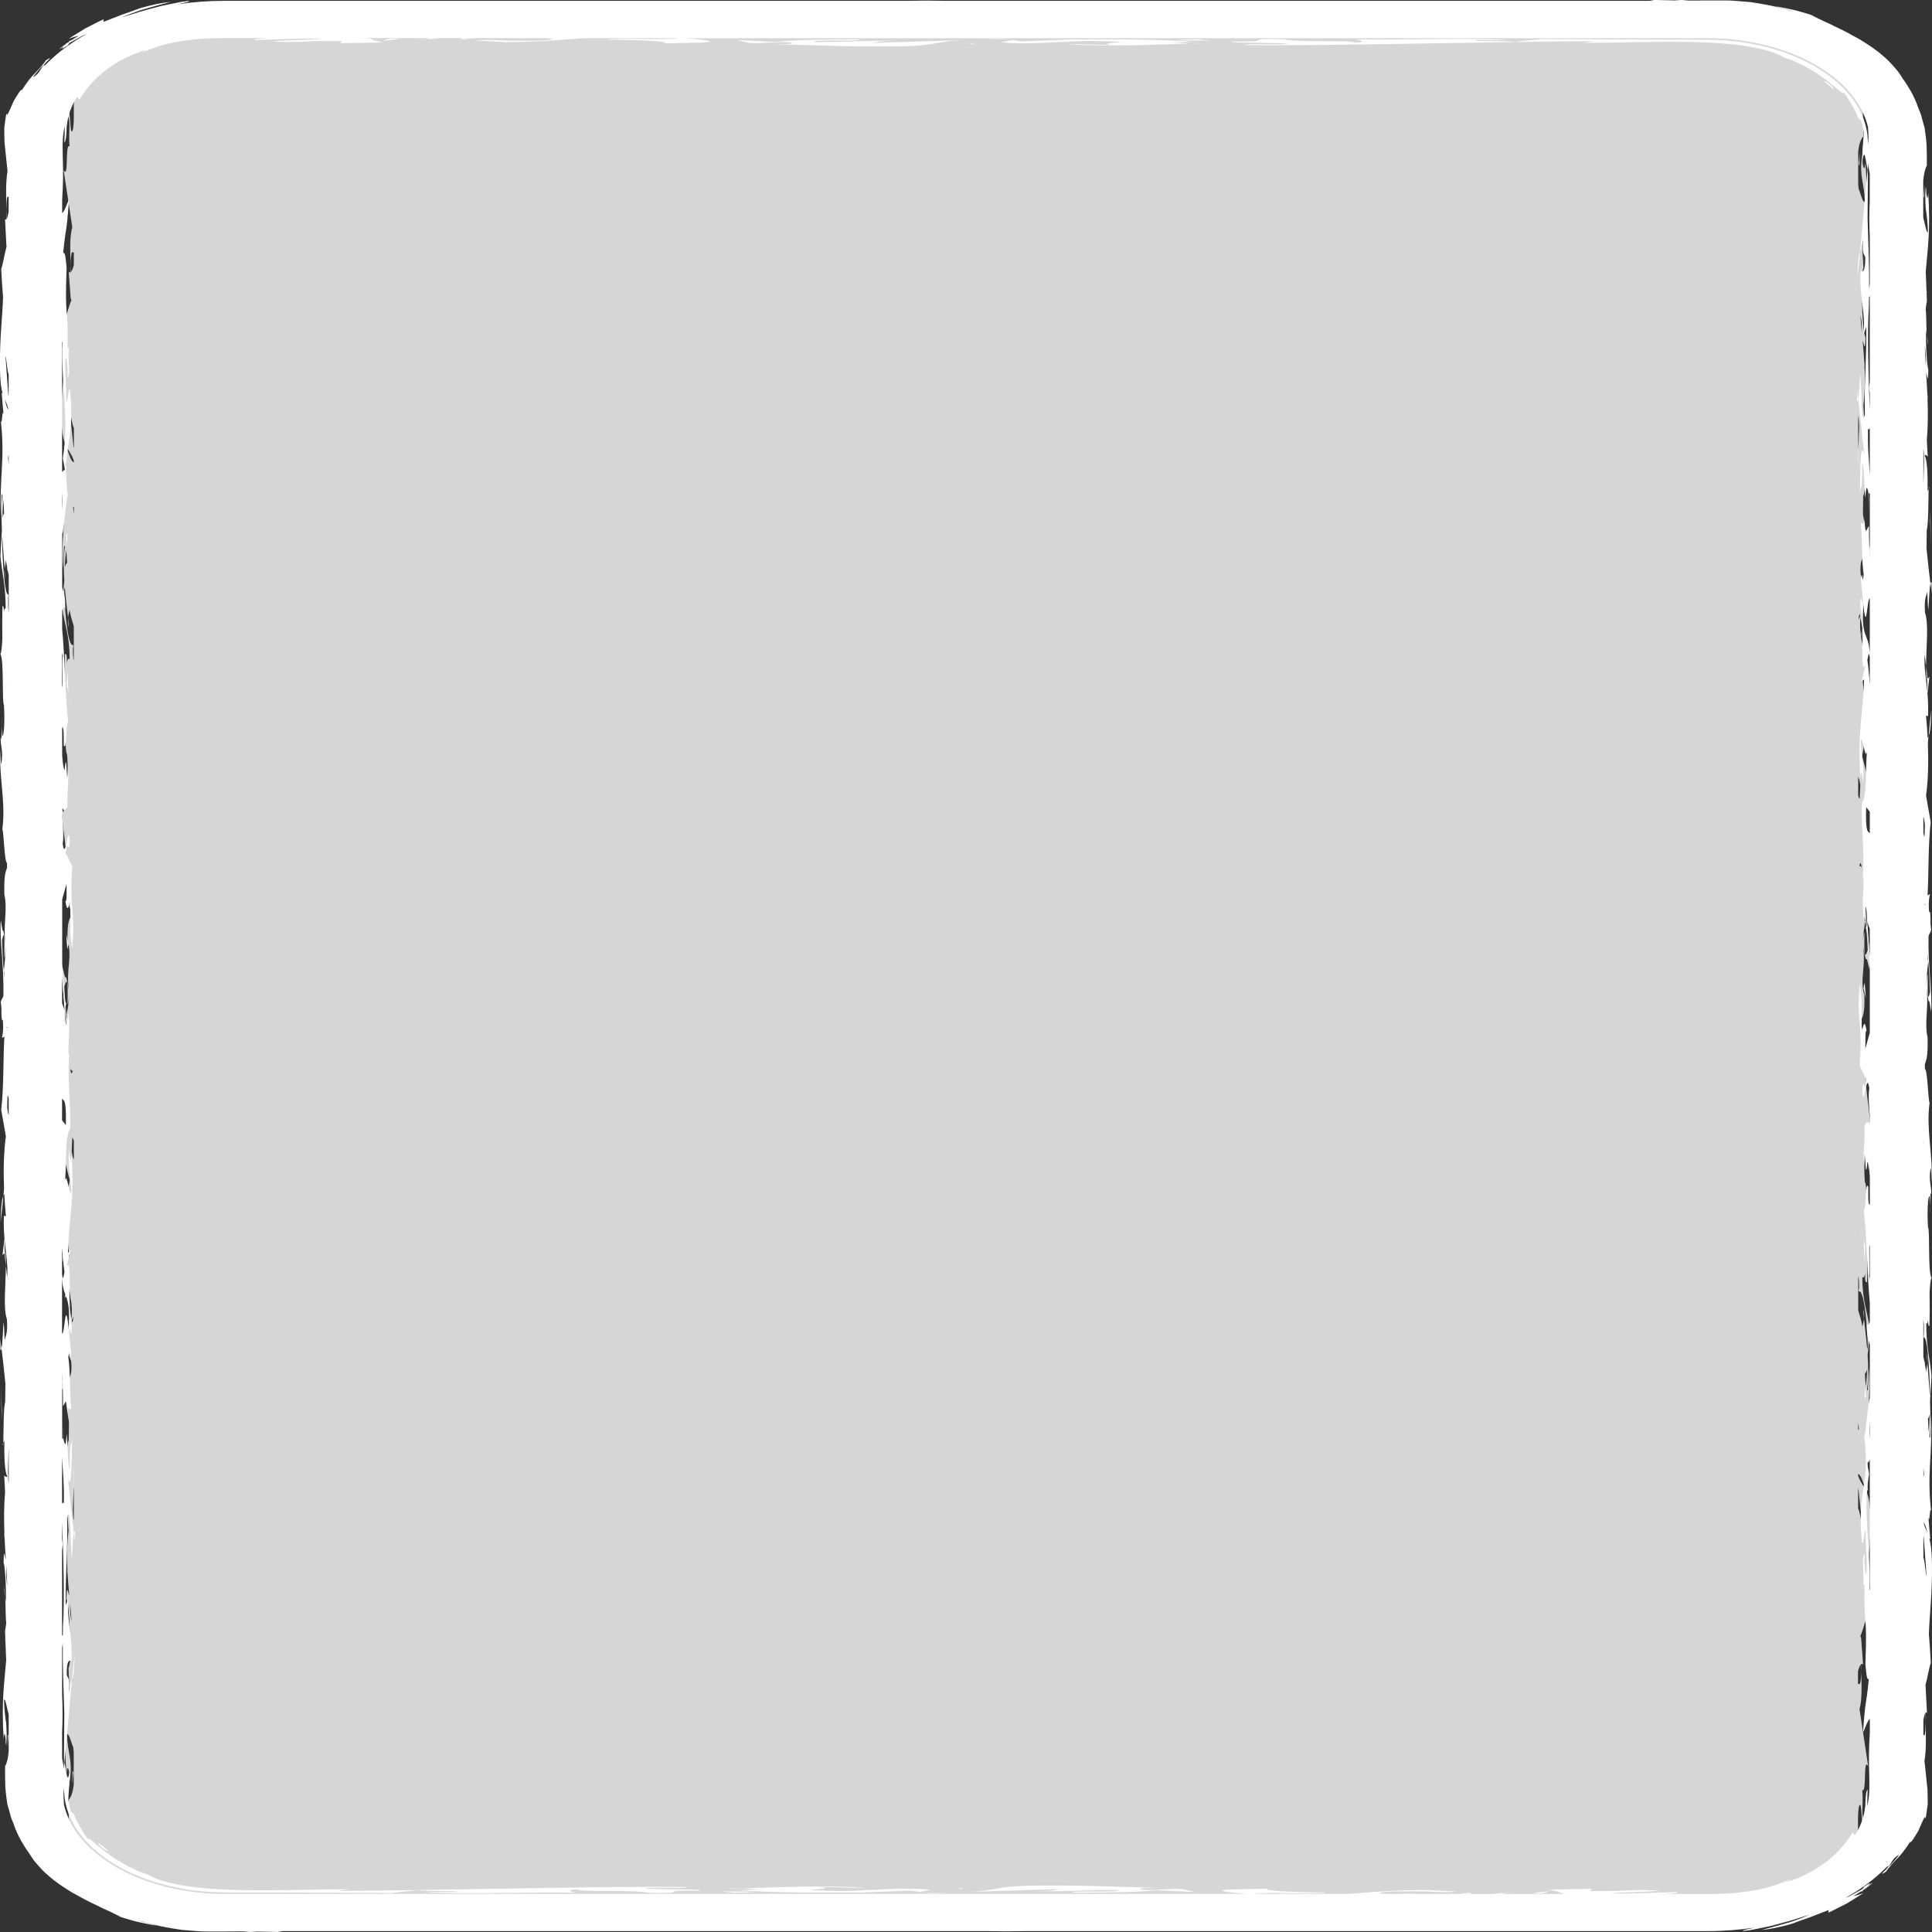 <?xml version="1.0" encoding="UTF-8"?><svg id="_イヤー_2" xmlns="http://www.w3.org/2000/svg" viewBox="0 0 500 500"><rect x="0" y="0" width="500" height="500" fill="#333333" stroke="none"/><defs><style>.cls-1{fill:#fff;}.cls-2{opacity:.8;}</style></defs><g id="_イヤー_1-2"><g><g class="cls-2"><path class="cls-1" d="M482.34,338.81c-.1,.52-.06,1.38,.04,2.53,.06-.57,.08-1.32-.04-2.53Z"/><path class="cls-1" d="M483.97,141.74c-.17-.12-.31,.06-.42,.38,.21,1.09,.39,1.99,.53,2.51-.08-.83-.17-1.63-.11-2.89Z"/><path class="cls-1" d="M482.87,117.96c.06-.04,.1-.15,.16-.18-.09-.87-.13-.61-.16,.18Z"/><path class="cls-1" d="M482.85,181.03c.44-.74,.78-1.35,1.03-6.65-.34,1.69-.69,4.02-1.03,6.65Z"/><polygon class="cls-1" points="483.51 125.99 483.24 123.57 483.8 132.59 483.51 125.99"/><path class="cls-1" d="M482.18,78.51c.09,1.05,.24,2.02,.52,2.58l-.52-2.58Z"/><path class="cls-1" d="M16.52,200.59l.03-2.07c-.09,.64-.08,1.38-.03,2.07Z"/><path class="cls-1" d="M17.88,335.09l-.22,.14c.09,1.19,.24,2.33,.4,3.36,.02-1.26-.02-2.48-.18-3.51Z"/><polygon class="cls-1" points="18.69 461.6 19 458.7 18.77 458.27 18.69 461.6"/><path class="cls-1" d="M482.94,410.36c.21-4.38,1.31-10.65,1.13-17.77-.15-7.69-2.09-7.38-3.19-10.67v-.48c1.28,.61,1.45,4.22,2.56,4.28l-.67-5.46c.52,1.7,.46-3.31,.99-1.64-1.64-10.11,.64-14.14-.1-24.62l-.24,5.84c-.09,0-.16-.06-.23-.15,.38-2.95,.34-6.06,.15-8.97,.23-1.61,.29-3.51,.57-6.72-.6-4.63-1.95-7.21-1.94-13.47,.35,.32,.57-.12,.73-.98-.05,1.42-.05,2.46,.49,2.28,.1-2.59,.1-5.61,.03-8.94,.14-1.91,.33-3.54,.74-3.94-1.43-1.33-.51-12.14-1.33-13.01-.29-3.36-.14-7.96,.63-7.91,.04,.5,.18,1.47,.25,2.53l.05-3.35c.17,.32,.29,.21,.31,.59,.04-2.98-1.01-3.01-.3-6.85,.38,.04,.37,2.11,.52,3.79,.24-7.93-2.17-13.92-.87-20.51-.59-1.13-.71-8.23-1.73-8.73,0-.38-.02-.76-.03-1.14,.56-1.1,1.2-1.85,1.04-6.87-1.28-3.83,.47-7.48-.36-12.54,1.35,6.77,.38,.02,1.66,5.95,.53-4.56-1.19-11.34-.96-19.28,.31-.79,.69-.78,.99-1.6-.07-.46-.16-.94-.25-1.42,0-2.09-.17-3.1-.44-2.52-.27-1.81-.36-3.62,.25-5.26l-.91,.36c.47-5.42,.18-12.93,1.18-18.72l-1.73-6.77c.8-3.96,.93-8.51,.7-12.98,.08-.58,.15-1.15,.23-1.71-.09,.15-.19,.32-.29,.53-.13-1.93-.32-3.83-.55-5.65,.25-.03,.49,.05,.68,.11,.12-2.43-.04-4.42-.27-6.21l.78-4.5-.85,.62c.1,1.23,.12,2.47,.03,3.63-.49-3.52-1.29-6.23-.91-9.77,.14,.74,.31,1.7,.48,2.78,.06-4.9,1.05-10.89-.39-13.63-.32-3.64,.34-3.95,.82-5.26,.1,2,.21,3.98,.4,5.15,.28-1.77,.35-5.5,.79-6.7-.43-2.33-.95-5.69-1.44-9.01-.01-1.54,.01-3.12,.06-4.71,.66-1.24,.63-8.18,.7-10.44-.14,.12-.27,.33-.38,.64,.09-4.18-.02-7.65-.8-9.39,.26-.02,.58,.27,.87,.37-.18-1.74-.28-3.26-.35-4.63,.43-3.49,.45-6.9,.29-10.22,.02-.07,.03-.14,.05-.21l-.09-.63c-.11-1.91-.27-3.79-.44-5.64,.26,.29,.63,3.53,.76-.91-.46-.68-.97-5.51-.87-10.15l.27,1.33c-.22-2.48-.1-5.68-.46-6.8,.13-.83,.29-1.66,.51-2.47-.03-.48-.06-.98-.09-1.48l.1-.32-.11,.09c-.1-1.71-.2-3.53-.31-5.35,.7-5.93,1.77-10.32,.91-19.98-.19,2.13-.49,1.36-.71,.16,0-.76-.04-1.55-.11-2.35-.04,.26-.07,.57-.1,.9v-.08c-.63,5.24,.67,6.47,.79,11.43-.52,.43-1.1-2.23-1.61-3.35-.04-.41-.08-.84-.12-1.3v-8.44c.19-1.6,.55-2.93,1.33-3.91,.03-2,0-3.68-.08-5.22-.02-.39-.05-.76-.07-1.13-.05-.4-.1-.79-.16-1.17-.06-.38-.09-.76-.18-1.14-.11-.37-.22-.74-.32-1.11-.12-.37-.2-.74-.34-1.1-.16-.36-.32-.73-.48-1.1-.16-.42-.37-.84-.61-1.26-1.16-3.14-3.37-5.99-6.4-8.38-2.27-2.21-5.03-3.75-7.73-4.77-2.83-1.05-5.56-1.69-8.17-1.98-1.84-.25-3.6-.35-5.35-.42-.32-.01-.64-.02-.95-.03-2.88-.09-5.76-.13-8.96-.63l1.24-.05c-2.11-.13-5.64,.07-8.96,.22-12.98-.72-13.78,.27-23.87,.21-.27-.04-.56-.07-.89-.1-.37,.03-.66,.06-.93,.08-1.83-.03-3.92-.1-6.4-.2l-1.51,.45H230.35c-3.04-.19-6.66-.28-11.66-.12-1.07,.04-1.92,.08-2.6,.12H51.43c-4.12,0-8.06,.55-11.65,1.54,.66-.24,1.24-.46,1.7-.65,.95-.43,1.41-.62,.89-.73-1.06,.23-2.21,.59-3.42,.98-1.16,.47-2.43,.91-3.62,1.53-.87,.38-1.7,.85-2.53,1.31-.17,.07-.34,.13-.5,.21-.96,.42-1.88,.86-2.74,1.33,.77-.64,1.76-1.33,2.88-1.96,1.9-1.17,4.14-2.12,5.49-2.91-1.29,.33-2.37,.63-3.2,.97-.84,.33-1.57,.56-2.1,.86-1.07,.57-1.79,.95-2.4,1.43-.31,.24-.63,.48-.99,.75-.37,.27-.79,.57-1.25,.96-.96,.76-2.29,1.76-3.97,3.44l-.67-.83c-1.47,1.61-2.63,3.34-3.44,5.14-.48,.55-.94,1.1-1.33,1.69-.46,.88-.64,1.64-.82,2.23-.08,.3-.16,.55-.22,.78-.04,.23-.05,.42-.07,.58-.06,.63,0,.74,.11,.49,.14-.24,.25-.86,.65-1.63,.17-.39,.37-.82,.58-1.28,.11-.2,.23-.41,.36-.62,.61-.57,1.07-.91,1.42-1.13-.39,.69-.71,1.52-.97,2.46-.13,.66-.36,1.35-.38,2.11-.08,.75-.18,1.54-.13,2.38-.02,.83,0,1.7,0,2.61,0,.91-.07,1.86-.19,2.84-1.01,3.72-.5-7.96-1.66-3.84,1.28,1.74,.37,4.19,.74,8.39-1.21-.91-.16,8.75-1.53,6.18l2.24,14.74c-.69,2.37-.57,6.64-.4,9.78,0-3.52,.36-3.49,.8-3.14v3.15c-.21,.86-.45,1.47-.7,1.76-.03-.53-.07-1.12-.11-1.77,0,.54,0,1.16,.02,1.87-.18,.16-.37,.13-.54-.13l.52,6.92c.06,.21,.12,.37,.19,.49-.76,1.64-1.72,5.69-2.11,5.98,.18,2.65,.41,4.96,.67,7.08-.21,4.38-1.31,10.65-1.13,17.77,.15,7.69,2.09,7.38,3.19,10.67v.48c-1.28-.61-1.45-4.22-2.56-4.28l.67,5.46c-.52-1.7-.46,3.31-.99,1.64,1.64,10.11-.64,14.14,.1,24.62l.24-5.84c.09,0,.16,.06,.23,.15-.38,2.95-.34,6.06-.15,8.97-.23,1.61-.29,3.51-.57,6.72,.6,4.63,1.95,7.21,1.94,13.47-.35-.32-.57,.12-.73,.98,.05-1.42,.05-2.46-.49-2.28-.1,2.59-.1,5.61-.03,8.94-.14,1.91-.33,3.54-.74,3.94,1.43,1.33,.51,12.14,1.33,13.01,.29,3.36,.14,7.96-.63,7.91-.04-.5-.18-1.47-.25-2.53l-.05,3.35c-.17-.32-.29-.21-.31-.59-.04,2.98,1.01,3.01,.3,6.85-.38-.04-.37-2.11-.52-3.79-.24,7.93,2.17,13.92,.87,20.51,.59,1.13,.71,8.23,1.73,8.73,0,.38,.02,.76,.03,1.14-.56,1.1-1.2,1.85-1.04,6.87,1.28,3.83-.47,7.48,.35,12.54-1.35-6.77-.38-.02-1.66-5.95-.53,4.56,1.19,11.34,.96,19.28-.31,.79-.69,.78-.99,1.6,.07,.46,.16,.94,.25,1.42,0,2.09,.17,3.1,.44,2.52,.27,1.81,.36,3.62-.25,5.26l.91-.36c-.47,5.42-.18,12.93-1.18,18.72l1.73,6.77c-.8,3.96-.93,8.51-.7,12.98-.08,.58-.15,1.15-.23,1.71,.09-.15,.19-.32,.29-.53,.13,1.93,.32,3.83,.55,5.65-.25,.03-.49-.05-.68-.11-.12,2.43,.04,4.42,.27,6.21l-.78,4.5,.85-.62c-.1-1.23-.12-2.47-.03-3.63,.49,3.52,1.29,6.23,.91,9.77-.14-.74-.31-1.7-.48-2.78-.06,4.9-1.05,10.89,.39,13.63,.32,3.64-.34,3.95-.82,5.26-.1-2-.21-3.98-.4-5.15-.28,1.77-.35,5.5-.79,6.7,.43,2.33,.95,5.69,1.44,9.01,.01,1.54-.01,3.12-.06,4.71-.66,1.24-.63,8.18-.7,10.44,.14-.12,.27-.33,.38-.64-.09,4.18,.02,7.65,.8,9.39-.26,.02-.58-.27-.87-.37,.18,1.74,.28,3.26,.35,4.63-.43,3.49-.45,6.9-.29,10.22-.02,.07-.03,.14-.05,.21l.09,.63c.11,1.91,.27,3.79,.44,5.64-.26-.29-.63-3.53-.76,.91,.46,.68,.97,5.51,.87,10.15l-.27-1.33c.22,2.48,.1,5.68,.46,6.8-.13,.83-.29,1.66-.51,2.47,.03,.48,.06,.98,.09,1.48l-.1,.32,.11-.09c.1,1.71,.2,3.53,.31,5.35-.7,5.93-1.77,10.32-.91,19.98,.19-2.13,.49-1.36,.71-.16,0,.76,.04,1.55,.11,2.35,.04-.26,.07-.57,.1-.9v.08c.63-5.24-.67-6.47-.79-11.43,.52-.43,1.1,2.23,1.61,3.35,.04,.41,.08,.84,.12,1.29v8.44c-.19,1.6-.55,2.93-1.33,3.91-.04,2,0,3.68,.08,5.22,.02,.39,.05,.76,.07,1.13l.16,1.17c.06,.38,.09,.76,.18,1.14,.11,.37,.22,.74,.32,1.11,.12,.37,.2,.74,.34,1.1,.16,.36,.32,.73,.48,1.1,.16,.42,.37,.84,.61,1.26,1.16,3.14,3.37,5.99,6.4,8.38,2.27,2.21,5.03,3.75,7.73,4.77,2.83,1.05,5.56,1.69,8.17,1.98,1.84,.25,3.6,.35,5.35,.42,.32,.01,.64,.02,.95,.03,2.88,.09,5.76,.13,8.96,.63l-1.24,.05c2.11,.13,5.64-.07,8.96-.22,12.98,.72,13.78-.27,23.87-.21,.27,.04,.56,.07,.89,.1,.37-.03,.66-.06,.93-.08,1.83,.03,3.92,.1,6.4,.2l1.51-.45h170.72c3.04,.19,6.66,.28,11.66,.12,1.07-.04,1.92-.08,2.6-.12h164.67c4.12,0,8.06-.55,11.65-1.54-.66,.24-1.24,.46-1.7,.65-.95,.43-1.41,.62-.89,.73,1.06-.23,2.21-.59,3.42-.98,1.16-.47,2.43-.91,3.62-1.53,.87-.38,1.7-.85,2.53-1.31,.17-.07,.34-.14,.5-.21,.96-.42,1.88-.86,2.74-1.33-.77,.64-1.76,1.33-2.88,1.96-1.9,1.17-4.14,2.12-5.49,2.91,1.29-.33,2.37-.63,3.2-.97,.84-.33,1.57-.56,2.1-.86,1.07-.57,1.79-.95,2.4-1.43,.31-.24,.63-.48,.99-.75,.37-.27,.79-.57,1.25-.96,.96-.76,2.29-1.76,3.97-3.44l.67,.83c1.47-1.61,2.63-3.34,3.44-5.14,.48-.55,.94-1.1,1.33-1.69,.46-.88,.64-1.64,.82-2.23,.08-.3,.16-.55,.22-.78,.04-.23,.05-.42,.07-.58,.06-.63,0-.74-.11-.49-.14,.24-.25,.86-.65,1.63-.17,.39-.37,.82-.58,1.28-.11,.2-.23,.41-.36,.62-.61,.57-1.07,.91-1.42,1.13,.39-.69,.71-1.52,.97-2.46,.13-.66,.36-1.35,.38-2.11,.08-.75,.18-1.54,.13-2.38,.02-.83,0-1.7,0-2.61,0-.91,.07-1.86,.19-2.84,1.01-3.72,.5,7.96,1.66,3.84-1.28-1.74-.37-4.19-.74-8.39,1.21,.91,.16-8.75,1.53-6.18l-2.24-14.74c.69-2.37,.57-6.64,.4-9.78,0,3.52-.36,3.49-.8,3.14v-3.15c.21-.86,.45-1.47,.7-1.76,.03,.53,.07,1.12,.11,1.77,0-.54,0-1.16-.02-1.87,.18-.16,.37-.13,.54,.13l-.52-6.92c-.06-.21-.12-.37-.19-.49,.76-1.64,1.72-5.69,2.11-5.98-.18-2.65-.41-4.96-.67-7.08Zm-1.85-40.62c-.02,.11-.05,.19-.07,.29l-.14-.15v-1.76l.21,1.62Zm-.21,20.75v-4.84c.02-.17,.04-.35,.06-.54l1.07,10.19c-.42-1.89-.77-4.57-1.13-4.81Zm0-71.94l.02,.24c0,.37-.01,.75-.02,1.12v-1.37Zm.01-33.66c0,.09,0,.17-.01,.25v-.25Zm.03-168.77s-.01-.1-.02-.14c0,.05,0,.09-.01,.13v-8.45c.13,.4,.23,1.27,.26,2.94-.05,1.59-.14,3.46-.22,5.52Zm1.97,242.63c-.14-.84-.19-2.06-.26-3.27,.17-.07,.35-.37,.57-1.06-.02,2.07-.18,2.91-.31,4.34Zm.49-10.19c-.05,.24-.1,.45-.15,.63-.26-3.1-.65-5.88-.83-7.86-.09,.81-.3,1.27-.42,2.04-.24-1.66-.66-2.87-1.08-4.27v-8.84c.15,.46,.24,1.32,.22,2.98-.04,.33-.08,.66-.13,.98,.04-.02,.07-.03,.11-.03,.08,.06,.15,.07,.21,.04,1.24,.64,1.94,8.93,2.08,14.33Zm-2.15-124.4c.15-1,.35-1.29,.6,.49-.15-.4-.35-.58-.6-.49Zm.06-17.43c-.14-.06-.27-.37-.4-.8v-4.86c.19,.3,.38,.91,.56,2.11-.05,1.42-.11,2.58-.16,3.56Zm2.06,39.15c-1.7,5.54-.16-10.22-1.31-2.22,.19-1.98,.43-3.77,.72-5.29,.23,1.72,.46,3.92,.59,7.51Zm-.6-7.55c-.26,.49-.33-.58-.35-2.34,.11,.74,.23,1.48,.35,2.34Zm-1.79-77.9c.11-.91,.23-1.5,.36-1.49,.03,.16,.06,.35,.1,.55l-.46,.95Zm.89-74.18c-.15-1.59-.28-3.16-.38-4.7,.27,1.04,.43,2.47,.38,4.7ZM429.1,6.45c1.35-.04,2.8-.13,4.58-.28,1.16,.11,3.07,.19,4.85,.28h-9.43ZM18.91,131.42c.02-.11,.05-.19,.07-.29l.14,.15v1.76l-.21-1.62Zm.21-20.75v4.84c-.02,.17-.04,.35-.06,.54l-1.07-10.19c.42,1.89,.77,4.57,1.13,4.81Zm0,71.94c0-.08-.01-.16-.02-.24,0-.37,.01-.75,.02-1.12v1.37Zm-.01,33.66c0-.09,0-.17,.01-.25v.25Zm-.03,168.77s.01,.1,.02,.14c0-.05,0-.09,.01-.13v8.45c-.13-.4-.23-1.27-.26-2.94,.05-1.59,.14-3.46,.22-5.52Zm-1.97-242.63c.14,.84,.19,2.06,.26,3.27-.17,.07-.35,.37-.57,1.06,.02-2.07,.18-2.91,.31-4.34Zm-.49,10.19c.05-.24,.1-.45,.15-.63,.26,3.1,.65,5.88,.83,7.86,.09-.81,.3-1.27,.42-2.04,.24,1.66,.66,2.87,1.08,4.27v8.84c-.15-.46-.24-1.32-.22-2.98,.04-.33,.08-.66,.13-.98-.04,.02-.07,.03-.11,.03-.08-.06-.15-.07-.21-.04-1.24-.64-1.94-8.93-2.08-14.33Zm2.15,124.4c-.15,1-.35,1.29-.6-.49,.15,.4,.35,.58,.6,.49Zm-.06,17.43c.14,.06,.27,.37,.4,.8v4.86c-.19-.3-.38-.91-.56-2.11,.05-1.42,.11-2.58,.16-3.56Zm-2.06-39.15c1.7-5.54,.16,10.22,1.31,2.22-.19,1.98-.43,3.77-.72,5.29-.23-1.72-.46-3.92-.59-7.51Zm.6,7.55c.26-.49,.33,.58,.35,2.34-.11-.74-.23-1.48-.35-2.34Zm1.79,77.9c-.11,.91-.23,1.5-.36,1.49-.03-.16-.06-.35-.1-.55l.46-.95Zm-.89,74.18c.15,1.59,.28,3.16,.38,4.7-.27-1.04-.43-2.47-.38-4.7Zm52.73,79.8c-1.35,.04-2.8,.13-4.58,.28-1.16-.11-3.07-.19-4.85-.28h9.43Z"/><path class="cls-1" d="M17.66,162.35c.1-.52,.06-1.38-.04-2.53-.06,.57-.08,1.32,.04,2.53Z"/><path class="cls-1" d="M16.03,359.43c.17,.12,.31-.06,.42-.38-.21-1.09-.39-1.99-.53-2.51,.08,.83,.17,1.63,.11,2.89Z"/><path class="cls-1" d="M17.13,383.2c-.06,.04-.1,.15-.16,.18,.09,.87,.13,.61,.16-.18Z"/><path class="cls-1" d="M17.15,320.13c-.44,.74-.78,1.35-1.03,6.65,.34-1.69,.69-4.02,1.03-6.65Z"/><polygon class="cls-1" points="16.49 375.17 16.76 377.59 16.2 368.57 16.49 375.17"/><path class="cls-1" d="M17.82,422.65c-.09-1.05-.24-2.02-.52-2.58l.52,2.58Z"/><path class="cls-1" d="M483.48,300.57l-.03,2.07c.09-.64,.08-1.38,.03-2.07Z"/><path class="cls-1" d="M482.12,166.07l.22-.14c-.09-1.19-.24-2.33-.4-3.36-.02,1.26,.02,2.48,.18,3.51Z"/><polygon class="cls-1" points="481.31 39.56 481 42.47 481.23 42.89 481.31 39.56"/></g><g><path class="cls-1" d="M101.2,9.96c-1.02,.21-2.1,.41-1.9,.58,1.05-.21,6.49-.46,1.9-.58Z"/><path class="cls-1" d="M137.42,9.89c-1.21,.02-2.5,.04-3.84,.04,1.7,.09,2.84,.04,3.84-.04Z"/><path class="cls-1" d="M198.99,11.53c-1.15,.03-2.12,.07-2.39,.13,.68-.06,1.48-.11,2.39-.13Z"/><path class="cls-1" d="M232.2,10.56c-10.89-.1-12.3,.38-21.26,.3-2.71-.71,15.83-.05,10.66-.68-6.31,.02-15.82,.05-20.89,.65l-10.06-.48,3.41,.78c4.09,.22,8.23-.61,10.74-.07,1.27,.33-2.81,.39-5.69,.47,6.49-.16,17.75,.6,30.94,.5,13.9-.08,10.6-1.3,19.76-1.67l-24.59,.76c2.28-.24,1.37-.48,6.98-.57Z"/><polygon class="cls-1" points="251.26 11.11 250.75 11.21 252.39 11.52 251.26 11.11"/><path class="cls-1" d="M301.44,11.05l7.4-.23c-7.65-.56-14.19-.7-31.25-.62l-12.8,.49c-1.38-.07-2.14-.23-3.06-.37,.49,.18-2.94,.48-2.4,.63,5.91,.7,15.67-.22,22.53-.35,18.16,.32-.82,.37,6.23,1.04-5.09-.02-5.28-.18-12.32-.23,11.12,.79,25.08,.06,32.21-.13-2.08-.07-2.61-.29-6.55-.22Z"/><path class="cls-1" d="M261.38,10.27c-1.21-.17-2.87-.27-6.66-.06,4.07-.04,5.94-.01,6.66,.06Z"/><path class="cls-1" d="M307.98,11.27c.86,.03,2.01,.04,3.84-.02-.8-.04-2.1-.03-3.84,.02Z"/><path class="cls-1" d="M304.56,10.43l8.96,.07-3.53-.33c-1.25,.04-5.65,.09-5.43,.26Z"/><path class="cls-1" d="M480.6,103.67c.12,.12,.21-.06,.29-.37-.15-1.07-.27-1.95-.37-2.46,.06,.82,.12,1.59,.08,2.83Z"/><path class="cls-1" d="M481.37,126.96s-.07,.15-.11,.18c.06,.85,.09,.6,.11-.18Z"/><path class="cls-1" d="M483.74,78.06c-.02,.33-.04,.74-.06,1.1,0,.48-.02,.9-.02,1.41l.08-2.51Z"/><path class="cls-1" d="M481.39,65.19c-.3,.73-.54,1.32-.72,6.51,.24-1.65,.48-3.94,.72-6.51Z"/><path class="cls-1" d="M473.66,21.85c-1.51-1.15-.81-.4-2.01-1.1,1.46,1.19,2.43,2,2.8,2.25,.34,.26,.24-.11-.79-1.15Z"/><polygon class="cls-1" points="481.11 121.46 480.72 112.62 480.93 119.09 481.11 121.46"/><path class="cls-1" d="M481.85,165.6c-.06-1.03-.17-1.97-.36-2.52l.36,2.52Z"/><polygon class="cls-1" points="482.57 254.31 482.27 255.67 482.87 258.25 482.57 254.31"/><path class="cls-1" d="M482.73,322.22c-.26,.11-.38-1.46-.44-2.25l.21,6.44,.23-4.19Z"/><polygon class="cls-1" points="482.56 362.03 482.93 361.46 482.59 358.74 482.56 362.03"/><path class="cls-1" d="M498.78,350.19c-.07,.53-.04,1.4,.03,2.56,.04-.57,.06-1.34-.03-2.56Z"/><path class="cls-1" d="M499.92,150.65c-.12-.12-.21,.06-.29,.39,.15,1.1,.27,2.01,.37,2.54-.06-.84-.12-1.65-.08-2.93Z"/><path class="cls-1" d="M499.15,126.58s.07-.15,.11-.18c-.06-.88-.09-.62-.11,.18Z"/><path class="cls-1" d="M499.13,190.43c.3-.75,.54-1.36,.72-6.73-.24,1.71-.48,4.07-.72,6.73Z"/><polygon class="cls-1" points="499.59 134.71 499.41 132.26 499.8 141.4 499.59 134.71"/><path class="cls-1" d="M498.67,86.64c.06,1.07,.17,2.04,.36,2.61l-.36-2.61Z"/><path class="cls-1" d="M.42,187.91l.02-2.1c-.06,.65-.05,1.4-.02,2.1Z"/><path class="cls-1" d="M1.37,324.1l-.15,.14c.06,1.2,.17,2.36,.28,3.41,.01-1.28-.01-2.51-.13-3.55Z"/><polygon class="cls-1" points="1.94 452.18 2.15 449.24 2 448.81 1.94 452.18"/><path class="cls-1" d="M398.8,490.04c1.02-.21,2.1-.41,1.9-.58-1.05,.21-6.49,.46-1.9,.58Z"/><path class="cls-1" d="M362.58,490.11c1.21-.02,2.5-.04,3.84-.04-1.7-.09-2.84-.04-3.84,.04Z"/><path class="cls-1" d="M303.4,488.34c-.68,.06-1.48,.11-2.39,.13,1.15-.03,2.12-.07,2.39-.13Z"/><path class="cls-1" d="M295.2,488.94c-1.27-.33,2.81-.39,5.69-.47-6.49,.16-17.75-.6-30.94-.5-13.9,.08-10.6,1.3-19.76,1.67l24.59-.76c-2.28,.24-1.37,.48-6.98,.57,10.89,.1,12.3-.38,21.26-.3,2.71,.71-15.83,.05-10.66,.68,6.31-.02,15.82-.05,20.89-.65l10.06,.48-3.41-.78c-4.09-.22-8.23,.61-10.74,.07Z"/><polygon class="cls-1" points="248.74 488.89 249.25 488.79 247.61 488.48 248.74 488.89"/><path class="cls-1" d="M240.67,489.05c-5.91-.7-15.67,.22-22.53,.35-18.16-.32,.82-.37-6.23-1.04,5.09,.02,5.28,.18,12.32,.23-11.12-.79-25.08-.06-32.21,.13,2.08,.07,2.61,.29,6.55,.22l-7.4,.23c7.65,.56,14.19,.7,31.25,.62l12.8-.49c1.38,.07,2.14,.23,3.06,.37-.49-.18,2.94-.48,2.4-.63Z"/><path class="cls-1" d="M238.62,489.73c1.21,.17,2.87,.27,6.66,.06-4.07,.04-5.94,.01-6.66-.06Z"/><path class="cls-1" d="M188.17,488.75c.8,.04,2.1,.03,3.84-.02-.86-.03-2.01-.04-3.84,.02Z"/><path class="cls-1" d="M190.01,489.83c1.25-.04,5.65-.09,5.43-.26l-8.96-.07,3.53,.33Z"/><path class="cls-1" d="M19.4,396.33c-.12-.12-.21,.06-.29,.37,.15,1.07,.27,1.95,.37,2.46-.06-.82-.12-1.59-.08-2.83Z"/><path class="cls-1" d="M18.63,373.04s.07-.15,.11-.18c-.06-.85-.09-.6-.11,.18Z"/><path class="cls-1" d="M16.26,421.94c.02-.33,.04-.74,.06-1.1,0-.48,.02-.9,.02-1.41l-.08,2.51Z"/><path class="cls-1" d="M18.61,434.81c.3-.73,.54-1.32,.72-6.51-.24,1.65-.48,3.94-.72,6.51Z"/><path class="cls-1" d="M26.34,478.15c1.51,1.15,.81,.4,2.01,1.1-1.46-1.19-2.43-2-2.8-2.25-.34-.26-.24,.11,.79,1.15Z"/><polygon class="cls-1" points="18.89 378.54 19.28 387.38 19.07 380.91 18.89 378.54"/><path class="cls-1" d="M18.15,334.4c.06,1.03,.17,1.97,.36,2.52l-.36-2.52Z"/><polygon class="cls-1" points="17.43 245.69 17.73 244.33 17.13 241.75 17.43 245.69"/><path class="cls-1" d="M17.27,177.78c.26-.11,.38,1.46,.44,2.25l-.21-6.44-.23,4.19Z"/><polygon class="cls-1" points="17.44 137.97 17.07 138.54 17.41 141.26 17.44 137.97"/><path class="cls-1" d="M499.19,423.1c.1-4.45,.93-10.99,.8-18.47-.04-3.36-.32-5.21-.69-6.49,.07,.09,.15,.15,.24,.16l-.46-5.53c.37,1.73,.32-3.35,.69-1.66-1.15-10.23,.45-14.32-.07-24.93l-.17,5.92c-.09,0-.15-.11-.21-.28,.3-2.99,.3-6.16,.17-9.15,.14-1.59,.19-3.49,.38-6.61-.42-4.68-1.36-7.3-1.36-13.64,.23,.32,.39-.08,.49-.89-.01,1.05,.04,1.74,.35,1.59,.07-2.5,.07-5.38,.03-8.56,.09-1.88,.23-3.46,.51-3.86-1-1.35-.36-12.29-.93-13.17-.21-3.4-.1-8.06,.44-8.01,.03,.5,.13,1.49,.17,2.56l.03-3.39c.12,.32,.2,.21,.22,.6,.03-3.02-.7-3.05-.21-6.93,.26,.04,.26,2.13,.37,3.84,.17-8.03-1.51-14.1-.61-20.76-.41-1.13-.49-8.25-1.2-8.83,0-.39-.01-.79-.02-1.19,.39-1.1,.82-1.88,.71-6.93-.89-3.88,.33-7.57-.25-12.7,.94,6.85,.26,.02,1.16,6.02,.37-4.62-.83-11.48-.67-19.52,.21-.8,.48-.79,.69-1.62-.05-.47-.11-.96-.17-1.45,.02-2.69-.12-3.96-.35-2.99-.15-1.68-.17-3.35,.22-4.87l-.64,.36c.33-5.48,.12-13.09,.82-18.96l-1.21-6.85c.57-4.14,.66-8.92,.47-13.58,.06-.65,.12-1.29,.17-1.9-.07,.18-.15,.36-.23,.62-.1-1.98-.24-3.93-.41-5.79,.19-.06,.38,.03,.52,.1,.08-2.3-.01-4.21-.16-5.92l.51-4.3-.59,.63c.06,1.09,.07,2.18,.04,3.23-.33-3.52-.88-6.21-.68-9.66,.09,.78,.22,1.83,.36,3.03,.04-4.97,.73-11.02-.27-13.8-.23-3.76,.26-4.01,.59-5.4,.07,1.84,.14,3.6,.26,4.67,.19-1.79,.25-5.57,.55-6.79-.3-2.37-.67-5.78-1.01-9.15,0-1.56,.02-3.17,.06-4.77,.45-1.34,.43-8.27,.48-10.53-.1,.12-.18,.32-.26,.61,.05-4.34-.07-7.85-.74-9.32,.2-.4,.5,.09,.78,.22-.11-1.58-.18-2.98-.23-4.26,.3-3.65,.3-7.21,.17-10.67,.02-.1,.03-.21,.05-.33l-.11-1.15c-.08-1.76-.19-3.5-.3-5.21,.18-.24,.48,3.93,.57-.92-.32-.69-.68-5.58-.6-10.28l.19,1.35c-.15-2.37-.08-5.38-.28-6.66,.09-.71,.19-1.41,.32-2.1-.03-.65-.05-1.33-.08-2.02l.09-.42-.1,.12c-.07-1.69-.13-3.46-.21-5.23,.49-6.11,1.26-10.55,.65-20.44-.14,2.2-.35,1.34-.5,.08-.01-.55-.03-1.12-.07-1.69-.02,.17-.03,.37-.05,.58-.01-.12-.02-.24-.03-.36-.15,1.82-.14,3.16-.06,4.34,.02,.73,.06,1.37,.13,1.8,0-.09,0-.2,.01-.3,.18,1.62,.44,3.19,.48,5.73-.38,.46-.81-2.52-1.17-3.55-.01-.18-.02-.36-.04-.54v-9.16c.13-1.62,.39-2.97,.93-3.96,.02-2.02,0-3.73-.06-5.28-.08-1.56-.32-3.03-.51-4.46-.2-.71-.4-1.42-.6-2.16l-.3-1.12c-.09-.38-.3-.75-.44-1.15l-.23-.57c-.52-1.58-1.21-3.12-2.05-4.61l.14,.07c-.07-.05-.14-.11-.21-.17-.59-1.03-1.23-2.05-1.96-3.04-.63-1.01-1.23-1.97-2.04-2.81-.94-1.08-1.82-2.09-2.89-2.93-1.94-1.78-4.1-3.12-6.08-4.36-1.05-.58-2.07-1.14-3.07-1.69-.11-.06-.24-.12-.35-.18-1.04-.56-2.13-1.09-3.24-1.6-.35-.18-.7-.36-1.06-.54l-1.64-.74c-1.12-.49-2.18-1.1-3.41-1.62,.41,.11,.81,.23,1.19,.37-1.1-.47-2.8-.92-4.63-1.45-1.85-.49-3.97-.83-5.84-1.25,.58,.21,1.77,.55,3.12,.92,.67,.19,1.4,.36,2.07,.59h0c-.61-.17-1.24-.32-1.86-.48h.05c-4.09-1.22-7.26-1.68-9.78-2.06-1.29-.12-2.43-.22-3.5-.29l-1.57-.11c-.52-.03-1.03,0-1.55-.02-2.66-.04-5.31,.03-9.36,.02-.51-.06-1.08-.11-1.78-.15-.91,.05-1.48,.08-1.83,.12-1.57-.02-3.31-.06-5.28-.12l-1.16,.22H244.42c-2.67-.07-5.79-.08-9.73,0H58.15c-4.21,0-8.3,.32-12.23,.9,.65-.15,1.24-.29,1.71-.39,1.11-.22,1.61-.39,1.11-.46-.57,.06-1.17,.13-1.8,.22-.61,.12-1.25,.25-1.92,.38-.66,.14-1.35,.28-2.06,.42-.71,.14-1.43,.29-2.14,.5-1.43,.41-2.95,.77-4.45,1.21-1.47,.49-3.01,.95-4.55,1.41,.58-.3,1.45-.62,2.45-1,1.02-.35,2.12-.82,3.36-1.12,1.21-.33,2.44-.68,3.57-1.01,1.13-.31,2.19-.53,2.99-.79-2.78,.31-4.5,.75-5.8,1.06-1.29,.32-2.14,.54-2.95,.87-.82,.31-1.67,.64-3.01,1.09-.68,.21-1.44,.51-2.36,.88-.93,.36-2.02,.78-3.34,1.29,.02-.24,.06-.46,.1-.69-1.63,.75-3.18,1.58-4.75,2.37-1.43,.9-2.94,1.75-4.3,2.69,1.43-.51,2.16-.69,2.62-.75-.23,.12-.46,.24-.7,.36-.53,.33-.99,.63-1.42,.89,0-.07-.02-.12-.1-.12-.08,.11-.24,.27-.44,.46l-.51,.32c-.6,.44-1.02,.78-1.32,1.02-.6,.48-.66,.58-.37,.41,.2-.11,.58-.36,1.07-.68-.71,.68-1,1.05,.89-.18,.16-.22,.33-.45,.47-.65,.8-.44,1.7-.95,2.63-1.46l.89-.49,.13-.06c.21-.06,.45-.17,.82-.33-4.08,2.27-7.63,4.91-10.53,7.85-.73,.65-.7,.52-.51,.14,.05-.09,.11-.19,.18-.3,1.28-1.25,2.14-2.08,.25-.82-.23,.45-.61,.88-1.04,1.37-.39,.5-.88,1.03-1.45,1.62-1.21,1.15-2.41,2.69-3.68,4.68-.07-.27-.41,.12-.88,.82-.23,.35-.5,.78-.78,1.24-.28,.46-.58,.95-.76,1.45-.85,1.97-1.58,3.76-1.55,2.39-.29,1.27-.38,2.56-.58,3.83-.03,1.28,.04,2.56,.06,3.82l.78,7.46c-.48,2.4-.4,6.72-.28,9.9,0-3.57,.25-3.53,.56-3.18v3.81c-.14,.83-.3,1.43-.46,1.73-.03-.65-.07-1.46-.1-2.36,0,.7,.02,1.5,.03,2.48-.14,.19-.27,.17-.4-.1l.36,7.01c.01,.07,.03,.12,.04,.19-.51,1.81-1.13,5.48-1.39,5.75,.13,2.74,.3,5.13,.48,7.32-.1,4.45-.93,10.99-.8,18.47,.04,3.36,.32,5.21,.69,6.49-.07-.09-.15-.15-.24-.16l.46,5.53c-.37-1.73-.32,3.35-.69,1.66,1.15,10.23-.45,14.32,.07,24.93l.17-5.92c.09,0,.15,.11,.21,.28-.3,2.99-.3,6.16-.17,9.15-.14,1.59-.19,3.49-.38,6.61,.42,4.68,1.36,7.3,1.36,13.64-.23-.32-.39,.08-.49,.89,.01-1.05-.04-1.74-.35-1.59-.07,2.5-.07,5.38-.03,8.56-.09,1.88-.23,3.46-.51,3.86,1,1.35,.36,12.29,.93,13.17,.21,3.4,.1,8.06-.44,8.01-.03-.5-.13-1.49-.17-2.56l-.03,3.39c-.12-.32-.2-.21-.22-.6-.03,3.02,.7,3.05,.21,6.93-.26-.04-.26-2.13-.37-3.84-.17,8.03,1.51,14.1,.61,20.76,.41,1.13,.49,8.25,1.2,8.83,0,.39,.01,.79,.02,1.19-.39,1.1-.82,1.88-.71,6.93,.89,3.88-.33,7.57,.25,12.7-.94-6.85-.26-.02-1.16-6.02-.37,4.62,.83,11.48,.67,19.52-.21,.8-.48,.79-.69,1.62,.05,.47,.11,.96,.17,1.45-.02,2.69,.12,3.96,.35,2.99,.15,1.68,.17,3.35-.22,4.87l.64-.36c-.33,5.48-.12,13.09-.82,18.96l1.21,6.85c-.57,4.14-.66,8.92-.47,13.58-.06,.65-.12,1.29-.17,1.9,.07-.18,.15-.36,.23-.62,.1,1.98,.24,3.93,.41,5.79-.19,.06-.38-.03-.52-.1-.08,2.3,.01,4.21,.16,5.92l-.51,4.3,.59-.63c-.06-1.09-.07-2.18-.04-3.23,.33,3.52,.88,6.21,.68,9.66-.09-.78-.22-1.83-.36-3.03-.04,4.97-.73,11.02,.27,13.8,.23,3.76-.26,4.01-.59,5.4-.07-1.84-.14-3.6-.26-4.67-.19,1.79-.25,5.57-.55,6.79,.3,2.37,.67,5.78,1.01,9.15,0,1.56-.02,3.17-.06,4.77-.45,1.34-.43,8.27-.48,10.53,.1-.12,.18-.32,.26-.61-.05,4.34,.07,7.85,.74,9.32-.2,.4-.5-.09-.78-.22,.11,1.58,.18,2.98,.23,4.26-.3,3.65-.3,7.21-.17,10.67-.02,.1-.03,.21-.05,.33l.11,1.15c.08,1.76,.19,3.5,.3,5.21-.18,.24-.48-3.93-.57,.92,.32,.69,.68,5.58,.6,10.28l-.19-1.35c.15,2.37,.08,5.38,.28,6.66-.09,.71-.19,1.41-.32,2.1,.03,.65,.05,1.33,.08,2.02l-.09,.42,.1-.12c.07,1.69,.13,3.46,.21,5.23-.49,6.11-1.26,10.55-.65,20.44,.14-2.2,.35-1.34,.5-.08,.01,.55,.03,1.12,.07,1.69,.02-.17,.03-.37,.05-.58,.01,.12,.02,.24,.03,.36,.15-1.82,.14-3.16,.06-4.34-.02-.73-.06-1.37-.13-1.8,0,.09,0,.2-.01,.3-.18-1.62-.44-3.19-.48-5.73,.38-.46,.81,2.52,1.17,3.55,.01,.18,.02,.36,.04,.54v9.16c-.13,1.62-.39,2.97-.93,3.96-.02,2.02,0,3.73,.06,5.28,.08,1.56,.32,3.03,.51,4.46,.2,.71,.4,1.42,.6,2.16l.3,1.12c.09,.38,.3,.75,.44,1.15l.23,.57c.52,1.58,1.21,3.12,2.05,4.61l-.14-.07c.07,.05,.14,.11,.21,.17,.59,1.03,1.23,2.05,1.96,3.04,.63,1.01,1.23,1.97,2.04,2.81,.94,1.08,1.82,2.09,2.89,2.93,1.94,1.78,4.1,3.12,6.08,4.36,1.05,.58,2.07,1.14,3.07,1.69,.11,.06,.24,.12,.35,.18,1.04,.56,2.13,1.09,3.24,1.6,.35,.18,.7,.36,1.06,.54l1.64,.74c1.12,.49,2.18,1.1,3.41,1.62-.41-.11-.81-.23-1.19-.37,1.1,.47,2.8,.92,4.63,1.45,1.85,.49,3.97,.83,5.84,1.25-.58-.21-1.77-.55-3.12-.92-.67-.19-1.4-.36-2.07-.59h0c.61,.17,1.24,.32,1.86,.48h-.05c4.09,1.22,7.26,1.68,9.78,2.06,1.29,.12,2.43,.22,3.5,.29l1.57,.11c.52,.03,1.03,0,1.55,.02,2.66,.04,5.31-.03,9.36-.02,.51,.06,1.08,.11,1.78,.15,.91-.05,1.48-.08,1.83-.12,1.57,.02,3.31,.06,5.28,.12l1.16-.22H255.58c2.67,.07,5.79,.08,9.73,0h176.54c4.21,0,8.3-.32,12.23-.9-.65,.15-1.24,.29-1.71,.39-1.11,.22-1.61,.39-1.11,.46,.57-.06,1.17-.13,1.8-.22,.61-.12,1.25-.25,1.92-.38,.66-.14,1.35-.28,2.06-.42,.71-.14,1.43-.29,2.14-.5,1.43-.41,2.95-.77,4.45-1.21,1.47-.49,3.01-.95,4.55-1.41-.58,.3-1.45,.62-2.45,1-1.02,.35-2.12,.82-3.36,1.12-1.21,.33-2.44,.68-3.57,1.01-1.13,.31-2.19,.53-2.99,.79,2.78-.31,4.5-.75,5.8-1.06,1.29-.32,2.14-.54,2.95-.87,.82-.31,1.67-.64,3.01-1.09,.68-.21,1.44-.51,2.36-.88,.93-.36,2.02-.78,3.34-1.29-.02,.24-.06,.46-.1,.69,1.63-.75,3.18-1.58,4.75-2.37,1.43-.9,2.94-1.75,4.3-2.69-1.43,.51-2.16,.69-2.62,.75,.23-.12,.46-.24,.7-.36,.53-.33,.99-.63,1.42-.89,0,.07,.02,.12,.1,.12,.08-.11,.24-.27,.44-.46l.51-.32c.6-.44,1.02-.78,1.32-1.02,.6-.48,.66-.58,.37-.41-.2,.11-.58,.36-1.07,.68,.71-.68,1-1.05-.89,.18-.16,.22-.33,.45-.47,.65-.8,.44-1.7,.95-2.63,1.46l-.89,.49-.13,.06c-.21,.06-.45,.17-.82,.33,4.08-2.27,7.63-4.91,10.53-7.85,.73-.65,.7-.52,.51-.14-.05,.09-.11,.19-.18,.3-1.28,1.25-2.14,2.08-.25,.82,.23-.45,.61-.88,1.04-1.37,.39-.5,.88-1.03,1.45-1.62,1.21-1.15,2.41-2.69,3.68-4.68,.07,.27,.41-.12,.88-.82,.23-.35,.5-.78,.78-1.24,.28-.46,.58-.95,.76-1.45,.85-1.97,1.58-3.76,1.55-2.39,.29-1.27,.38-2.56,.58-3.83,.03-1.28-.04-2.56-.06-3.82l-.78-7.46c.48-2.4,.4-6.72,.28-9.9,0,3.57-.25,3.53-.56,3.18v-3.81c.14-.83,.3-1.43,.46-1.73,.03,.65,.07,1.46,.1,2.36,0-.7-.02-1.5-.03-2.48,.14-.19,.27-.17,.4,.1l-.36-7.01c-.01-.07-.03-.12-.04-.19,.51-1.81,1.13-5.48,1.39-5.75-.13-2.74-.3-5.13-.48-7.32Zm-.72-15.65c-.26-1.85-.48-4.09-.7-4.31v-4.9c.03-.28,.05-.58,.06-.93l.76,10.54c-.04-.15-.08-.28-.11-.4Zm-.7-84.29s.06-.02,.08-.02c-.03,.05-.06,.1-.08,.17v-.15Zm.15,58.35c-.03,.29-.08,.54-.14,.76h0v-2.41l.15,1.64Zm-.15-51.21v.15c0,.2,0,.41,0,.61v-.77Zm.03-34.62c0,.26-.02,.53-.03,.8v-.91l.03,.12Zm.01,98.33c.47,.38,.72,1.61,.98,2.66-.34-.8-.69-1.52-.98-2.66Zm1.33-23.24c-.09-.99-.12-2.38-.18-3.69,.12-.04,.26-.35,.42-1.09-.02,2.27-.14,3.08-.24,4.78Zm.36-10.09c-.02,.19-.05,.34-.08,.49-.18-3.33-.47-6.33-.61-8.43-.07,.93-.25,1.4-.33,2.4-.08-.74-.19-1.4-.31-2.03l-.07-.94c-.02,.11-.04,.22-.05,.33-.1-.46-.19-.92-.29-1.4v-9.57c.12,.53,.19,1.59,.14,3.76-.03,.29-.05,.59-.08,.87,1-.76,1.57,8.59,1.67,14.52Zm-1.4-126.59c.06-.25,.13-.25,.21,.19-.06-.12-.13-.18-.21-.19Zm-.03-17.62c-.11-.02-.21-.35-.3-.82v-4.3c.13,.3,.27,.92,.39,2.13-.03,1.15-.06,2.14-.09,2.99Zm1.41,40.25c-1.22,5.8-.04-11.42-1-1.37v-.04c.14-2.47,.32-4.69,.55-6.55,.18,1.8,.35,4.08,.45,7.95Zm-.47-8.16c-.12,.15-.17-.58-.19-1.79,.06,.57,.12,1.15,.19,1.79Zm-1.11-79.24c.05-.4,.11-.64,.17-.63v.1l-.17,.53Zm-.1-44.46c0-.09-.02-.19-.03-.28,0,.05,0,.09,0,.13v-8.55c.1,.43,.17,1.38,.18,3.25,0-.06,0-.11,0-.17-.03,1.59-.09,3.5-.15,5.61Zm.62-29.9c-.12-1.83-.22-3.63-.29-5.4,.22,1.14,.35,2.74,.29,5.4Zm-33.42,391.19c-.35,.14-.71,.27-1.07,.4-.13,.05-.26,.1-.39,.15-.47,.16-.94,.32-1.41,.46l1.39-.9c-2.02,.95-4.29,1.74-6.68,2.39-4.34,.98-8.99,1.51-13.83,1.51h-12.2c2.39-.15,3.84-.32,3.18-.5-4.41,.05-10.88,.51-17.43,.36,2.81-.35,9.85-.31,13.13-.76-10.57-.37-6.64,.29-18.27,.13l.64-.55-11.23,.18c4.15,.78,2.03,.91,4.7,1.14h-14.89c-4.71-.09,1.4-.43,.73-.5l-5.12,.5h-7.97l2.74-.09-.89-.24-2.54,.32h-15.47c.15-.01,.3-.02,.47-.04-.56,.01-1.1,.02-1.63,.04h-2.11c-4.05-.24-.23-.8,6.3-.65,6.84-.12,6.21,.42,12.14,.06l-8.12-.45c-9.98,.06-15.95,.76-20.09,1.03h-24.68c2.86-.57,16.98,.15,18.75-.41-9.49,.03-17.11-.52-15.02-.94l-10.53,.23c-3.21,.26,.21,.75,5,1.11H58.15c-21.04,0-38.53-10-41.59-23.01-.03-.33-.04-.67-.06-1.01-.02-.78-.1-1.53-.03-2.32,.02-.41,.05-.8,.08-1.21,0,.9,.12,1.79,.17,2.68,.46,3.62,2.1,7.19,4.8,10.42,2.69,3.23,6.49,6.09,11.01,8.37,4.52,2.28,9.79,3.95,15.4,4.87,.7,.11,1.4,.25,2.11,.33l2.15,.21c.72,.06,1.43,.17,2.16,.18l2.18,.07c1.44,.07,2.92,.06,4.4,.06h4.43c11.83,.02,23.76,.06,35.78,.15l6.8-.74c2.34,.37,11.46,0,10.1,.48-2.64-.09-5.13-.01-8.28,0,10.29,.65,27.28-.05,39.62,.18-1.4-.13-3.42-.77,.29-.89-.99,.82,14.58-.01,18.18,.93,12.36,.23,.49-.72,13.33-.59,1.36-.48-12.33-.23-14.65-.6,4.04-.39,11.64,.17,11.07-.34-20.62-.24-58.91,.77-90.4,1.04l3.31-.45c-15.89-.1-43.28,2-52.73-4.09,.53,.33-.41,.03-2.06-.63-.78-.37-1.74-.83-2.79-1.34-.98-.56-2.04-1.17-3.07-1.81-.94-.69-1.98-1.33-2.81-2-.83-.67-1.59-1.29-2.22-1.8-1.16-1.07-1.97-1.65-2-1.21-.47-.56-.72-1.06-1.02-1.51-.28-.45-.56-.86-.86-1.29-.26-.45-.5-.94-.82-1.52l-.51-.95c-.13-.36-.28-.75-.44-1.19l-.85-.86c-.43-1.26-.5-2.19-.64-2.92-.02-.74,.05-1.31,.09-1.89l.06-.92c.03-.34,.07-.71,.11-1.15,.06-.86,.1-1.95,.09-3.48-.65,3.99-.85-.43-1.39-2.21,.73-7.01,1.37-15.15,1.98-21.37-.21,.49-.45,1.04-.74,3.18,.23-4.22-.4-3.5-.62-4.63-.03-4.08,.82-3.65,1.24-3.45,.26-7.48-1.36-10.82-.81-16.41l-.68,1.95c-.16-7.69,.58-14.2,.35-22.68,.93-4.12,.8,6.99,1.2,10.51,.19-1.73,.25-5.39,.55-6.57-.47-3.62-1.11-9.74-1.56-14.26,1.07,4.33,1.02-6.5,1.08-9.41-.44,.52-.66,2.64-.57,7.1-.59-.53-.47-6.32-.81-9.03-.36,5.58-.66,.54-1.17,1.23v-12.32c.05-1.62,.05-3.21,.02-4.79,.13,3.38,.23,6.46,.19,8.56,.43,.19,1.08-3.8,1.13,2.32,.08-2.48,.57-1.48,.99-1.28-.47-6.32-.18-9.75-.74-13.6,.56-3.52,.18,2.39,.73-1.16l-.51-5.07c.13-3.75,.56,3.85,.67-1.96-.32-.67-.68-5.4-.6-9.95l.19,1.31c-.22-3.47,.05-8.41-.87-6.72l.92-4.13-.63,.73c.25-9.55,1.75-13.13,.96-25.45-.19,2.94-.53,.24-.65-1.34-.44,5.13,.47,6.34,.56,11.2-.55,.64-1.21-5.72-1.61-3.14,.48-5.87-.12-10.94,1.33-13.51,.1-7.83-.67-10.76-.31-18.7l.24,.22c-1.04-1.48,.47-6.46-.59-12.33l-.23,4.19c-.42-.2-.44-2.24-.51-5.07q.17,.33,.37-.59c-.69-.81-.85-8.45-1.04-10.53v-16.48l1.17-4.17c-.09,2.49,.09,4.87-.34,4.67,.5,3.03,.81,1.66,1.22-.16,.21,6.44-.26,7.49,.52,12.45,.97-10.7-.81-9.04,.04-21.32l-1.61-3.35c.17-4.99,.64,1.34,.98-3.31-.52-5.08-1.07,5.81-1.85,.87,.3-2,.07-4.81-.13-7.09v-2.27c.49,1.17,1.26,.11,1.43-.68-.28-1.92,.21-6.24,.24-9.53-.62,8.07-.37-6.79-1.05,.49-.26-.24-.49-1.84-.63-3.81v-6.92c.02-.16,.04-.33,.06-.47,.43,.23,.34,2.72,.35,4.76,.81,1.67,.43-5.11,1.17-6.27-.76-5.19-.97-18.1-1.58-23.77v-4.96c.26-.68,.51-1.16,.77-.38,.11-3.06-.35-4.03-.77-5.49v-13.89c.51-.74,.95-8.59,1.44-10.02-1.47-12.41,1.44-12.5,.83-24.43-.46-7.38-.74,.77-1.17,.31,0-4.08-.51-8.21-.19-11.45,.42,.45,.58,2.9,.46,5.36,.96-1.55-.15-4.52,.49-8.95-.1,.39-.27,2.01-.47,.77,.23-11.01-.78-6.19-.24-20.46-.26-2.07-.26-4.11-.89-3.77,.8-8.1,.8-4.01,1.5-13.76-.33,.34-1.05,2.91-1.76,3.42v-3.45c.29-4.65,.25-7.41,.19-9.77-.04-1.45-.08-2.74-.07-4.22,.01-.74,.02-1.53,.09-2.4,.14-.87,.21-1.83,.51-2.9-.13,.48-.03,1.02-.06,1.73-.02,.71-.05,1.59-.09,2.76,.29-.28,.38-.9,.46-1.7,.05-.4,.08-.85,.1-1.35,.03-.49-.02-1.04,.12-1.59,.2-2.26,1.13-4.97,2.61-7.18l.63,.66c1.22-2.01,3.21-4.74,6.3-7.19,2.24-1.82,5.07-3.44,7.96-4.62,.06-.02,.12-.05,.18-.07,.35-.14,.71-.27,1.07-.4,.13-.05,.26-.1,.39-.15,.47-.16,.94-.32,1.41-.46l-1.39,.9c2.02-.95,4.29-1.74,6.68-2.39,4.34-.98,8.99-1.51,13.83-1.51h12.2c-2.39,.15-3.84,.32-3.18,.5,4.41-.05,10.88-.51,17.43-.36-2.81,.35-9.85,.31-13.13,.76,10.57,.37,6.64-.29,18.27-.13l-.64,.55,11.23-.18c-4.15-.78-2.03-.91-4.7-1.14h14.89c4.71,.09-1.4,.43-.73,.5l5.12-.5h7.97l-2.74,.09,.89,.24,2.54-.32h15.47c-.15,.01-.3,.02-.47,.04,.56-.01,1.1-.02,1.63-.04h2.11c4.05,.24,.23,.8-6.3,.65-6.84,.12-6.21-.42-12.14-.06l8.12,.45c9.98-.06,15.95-.76,20.09-1.03h24.68c-2.86,.57-16.98-.15-18.75,.41,9.49-.03,17.11,.52,15.02,.94l10.53-.23c3.21-.26-.21-.75-5-1.11H441.85c21.04,0,38.53,10,41.59,23.01,.03,.33,.04,.67,.06,1.01,.02,.78,.1,1.53,.03,2.32-.02,.41-.05,.8-.08,1.21,0-.9-.12-1.79-.17-2.68-.46-3.62-2.1-7.19-4.8-10.42-2.69-3.23-6.49-6.09-11.01-8.37-4.52-2.28-9.79-3.95-15.4-4.87-.7-.11-1.4-.25-2.11-.33l-2.15-.21c-.72-.06-1.43-.17-2.16-.18l-2.18-.07c-1.44-.07-2.92-.06-4.4-.06h-4.43c-11.83-.02-23.76-.06-35.78-.15l-6.8,.74c-2.34-.37-11.46,0-10.1-.48,2.64,.09,5.13,.01,8.28,0-10.29-.65-27.28,.05-39.62-.18,1.4,.13,3.42,.77-.29,.89,.99-.82-14.58,.01-18.18-.93-12.36-.23-.49,.72-13.33,.59-1.36,.48,12.33,.23,14.65,.6-4.04,.39-11.64-.17-11.07,.34,20.62,.24,58.91-.77,90.4-1.04l-3.31,.45c15.89,.1,43.28-2,52.73,4.09-.53-.33,.41-.03,2.06,.63,.78,.37,1.74,.83,2.79,1.34,.98,.56,2.04,1.17,3.07,1.81,.94,.69,1.98,1.33,2.81,2,.83,.67,1.59,1.29,2.22,1.8,1.16,1.07,1.97,1.65,2,1.21,.47,.56,.72,1.06,1.02,1.51,.28,.45,.56,.86,.86,1.29,.26,.45,.5,.94,.82,1.52l.51,.95c.13,.36,.28,.75,.44,1.19l.85,.86c.43,1.26,.5,2.19,.64,2.92,.02,.74-.05,1.31-.09,1.89l-.06,.92c-.03,.34-.07,.71-.11,1.15-.06,.86-.1,1.95-.09,3.48,.65-3.99,.85,.43,1.39,2.21-.73,7.01-1.37,15.15-1.98,21.37,.21-.49,.45-1.04,.74-3.18-.23,4.22,.4,3.5,.62,4.63,.03,4.08-.82,3.65-1.24,3.45-.26,7.48,1.36,10.82,.81,16.41l.68-1.95c.16,7.69-.58,14.2-.35,22.68-.93,4.12-.8-6.99-1.2-10.51-.19,1.73-.25,5.39-.55,6.57,.47,3.62,1.11,9.74,1.56,14.26-1.07-4.33-1.02,6.5-1.08,9.41,.44-.52,.66-2.64,.57-7.1,.59,.53,.47,6.32,.81,9.03,.36-5.58,.66-.54,1.17-1.23v12.32c-.05,1.62-.05,3.21-.02,4.79-.13-3.38-.23-6.46-.19-8.56-.43-.19-1.08,3.8-1.13-2.32-.08,2.48-.57,1.48-.99,1.28,.47,6.32,.18,9.75,.74,13.6-.56,3.52-.18-2.39-.73,1.16l.51,5.07c-.13,3.75-.56-3.85-.67,1.96,.32,.67,.68,5.4,.6,9.95l-.19-1.31c.22,3.47-.05,8.41,.87,6.72l-.92,4.13,.63-.73c-.25,9.55-1.75,13.13-.96,25.45,.19-2.94,.53-.24,.65,1.34,.44-5.13-.47-6.34-.56-11.2,.55-.64,1.21,5.72,1.61,3.14-.48,5.87,.12,10.94-1.33,13.51-.1,7.83,.67,10.76,.31,18.7l-.24-.22c1.04,1.48-.47,6.46,.59,12.33l.23-4.19c.42,.2,.44,2.24,.51,5.07q-.17-.33-.37,.59c.69,.81,.85,8.45,1.04,10.53v16.48l-1.17,4.17c.09-2.49-.09-4.87,.34-4.67-.5-3.03-.81-1.66-1.22,.16-.21-6.44,.26-7.49-.52-12.45-.97,10.7,.81,9.04-.04,21.32l1.61,3.35c-.17,4.99-.64-1.34-.98,3.31,.52,5.08,1.07-5.81,1.85-.87-.3,2-.07,4.81,.13,7.09v2.27c-.49-1.17-1.26-.11-1.43,.68,.28,1.92-.21,6.24-.24,9.53,.62-8.07,.37,6.79,1.05-.49,.26,.24,.49,1.84,.63,3.81v6.92c-.02,.16-.04,.33-.06,.47-.43-.23-.34-2.72-.35-4.76-.81-1.67-.43,5.11-1.17,6.27,.76,5.19,.97,18.1,1.58,23.77v4.96c-.26,.68-.51,1.16-.77,.38-.11,3.06,.35,4.03,.77,5.49v13.89c-.51,.74-.95,8.59-1.44,10.02,1.47,12.41-1.44,12.5-.83,24.43,.46,7.38,.74-.77,1.17-.31,0,4.08,.51,8.21,.19,11.45-.42-.45-.58-2.9-.46-5.36-.96,1.55,.15,4.52-.49,8.95,.1-.39,.27-2.01,.47-.77-.23,11.01,.78,6.19,.24,20.46,.26,2.07,.26,4.11,.89,3.77-.8,8.1-.8,4.01-1.5,13.76,.33-.34,1.05-2.91,1.76-3.42v3.45c-.29,4.65-.25,7.41-.19,9.77,.04,1.45,.08,2.74,.07,4.22-.01,.74-.02,1.53-.09,2.4-.14,.87-.21,1.83-.51,2.9,.13-.48,.03-1.02,.06-1.73,.02-.71,.05-1.59,.09-2.76-.29,.28-.38,.9-.46,1.7-.05,.4-.08,.85-.1,1.35-.03,.49,.02,1.04-.12,1.59-.2,2.26-1.13,4.97-2.61,7.18l-.63-.66c-1.22,2.01-3.21,4.74-6.3,7.19-2.24,1.82-5.07,3.44-7.96,4.62-.06,.02-.12,.05-.18,.07ZM16.26,118.64l.68,3.59c-.21-1.05-.53-.41-.87-.05v-33.48l.12-.3c-.44,11.8,1.77,19.77,.06,30.24Zm-.19,13.22v-4.25c.11,1.51,.09,2.98,0,4.25Zm0,45.92v-8.93c.06,.4,.12,.7,.18,.81-.25,2.99,.16,7.87-.18,8.12Zm.48,279.92l-.48-2.65v-6.87c.18-3.09,.15-6.35,0-9.55v-12.08l.17-1.38c-.04,5.98,.18,11.21,.4,18.32-.03,3.6-.05,7.22-.08,10.85,0,1.12,0,2.24,0,3.35Zm-.24-36.86c-.02,.79-.04,1.55-.05,2.31l-.2,.2v-22.18c.07-.41,.13-.92,.16-1.61-.06-.45-.12-.92-.16-1.4v-4.34c.34,8.48,.68,19.95,.25,27.02Zm.21-31.78c-.12-.25-.3-.24-.46,.14v-12.18c.19,3.86,.58,6.82,.46,12.04Zm-.46-59.28v-6.87c.16,2.27,.36,4.39,.63,6.28-.19,.83-.41,2.69-.63,.6Zm1.75,14.43c-.94-9.23-.98,1.04-1.75,.92v-14.23c.37,5.77,2.25,3.33,1.75,13.3Zm-1.75-54.28v-5.62c.49,.79,1.02-.48,1.07,6.99l-1.07-1.37Zm0-30.27v-7.39c.15,2.96,.49,6.19,.63,9.33-.2-1.02-.44-1.43-.63-1.94Zm466.77-50.95l1.07,1.37v5.62c-.49-.79-1.02,.48-1.07-6.99Zm1.07,31.64v7.39c-.15-2.96-.49-6.19-.63-9.33,.2,1.02,.44,1.43,.63,1.94Zm-.63-69.53c.19-.83,.41-2.69,.63-.6v6.87c-.16-2.27-.36-4.39-.63-6.28Zm-1.12-15.02c.94,9.23,.98-1.04,1.75-.92v14.23c-.37-5.77-2.25-3.33-1.75-13.3Zm1.75-56.97c-.07,.41-.13,.92-.16,1.61,.06,.45,.12,.92,.16,1.4v4.34c-.34-8.48-.68-19.95-.25-27.02,.02-.79,.04-1.55,.05-2.31l.2-.2v22.18Zm0,11.97v12.18c-.19-3.86-.58-6.82-.46-12.04,.12,.25,.3,.24,.46-.14Zm0-58.97c-.18,3.09-.15,6.35,0,9.55v12.08l-.17,1.38c.04-5.98-.18-11.21-.4-18.32,.03-3.6,.05-7.22,.08-10.85,0-1.12,0-2.24,0-3.35l.48,2.65v6.87Zm0,270.39v8.93c-.06-.4-.12-.7-.18-.81,.25-2.99-.16-7.87,.18-8.12Zm-.19,59.14l-.68-3.59c.21,1.05,.53,.41,.87,.05v33.48l-.12,.3c.44-11.8-1.77-19.77-.06-30.24Zm.19-13.22v4.25c-.11-1.51-.09-2.98,0-4.25ZM10.68,17.37c.22-.23,.45-.45,.67-.66-.39,.59-.78,1.17-1.13,1.76-.17,.2-.31,.41-.48,.61-.1,.09-.19,.19-.3,.28-1.83,1.5-.28-.25,1.24-1.99ZM1.54,92.55c.26,1.85,.48,4.09,.7,4.31v4.9c-.03,.28-.05,.58-.06,.93l-.76-10.54c.04,.15,.08,.28,.11,.4Zm.56,25.94c.03-.29,.08-.54,.14-.76h0v2.41l-.15-1.64Zm.15,58.35s-.06,.02-.08,.02c.03-.05,.06-.1,.08-.17v.15Zm0-7.15v-.15c0-.2,0-.41,0-.61v.77Zm-.03,34.62c0-.26,.02-.53,.03-.8v.91l-.03-.12Zm-.01-98.33c-.47-.38-.72-1.61-.98-2.66,.34,.8,.69,1.52,.98,2.66Zm-1.33,23.24c.09,.99,.12,2.38,.18,3.69-.12,.04-.26,.35-.42,1.09,.02-2.27,.14-3.08,.24-4.78Zm-.36,10.09c.02-.19,.05-.34,.08-.49,.18,3.33,.47,6.33,.61,8.43,.07-.93,.25-1.4,.33-2.4,.08,.74,.19,1.4,.31,2.03l.07,.94c.02-.11,.04-.22,.05-.33,.1,.46,.19,.92,.29,1.4v9.57c-.12-.53-.19-1.59-.14-3.76,.03-.29,.05-.59,.08-.87-1,.76-1.57-8.59-1.67-14.52Zm1.4,126.59c-.06,.25-.13,.25-.21-.19,.06,.12,.13,.18,.21,.19Zm.03,17.62c.11,.02,.21,.35,.3,.82v4.3c-.13-.3-.27-.92-.39-2.13,.03-1.15,.06-2.14,.09-2.99Zm-1.41-40.25c1.22-5.8,.04,11.42,1,1.37v.04c-.14,2.47-.32,4.69-.55,6.55-.18-1.8-.35-4.08-.45-7.95Zm.47,8.16c.12-.15,.17,.58,.19,1.79-.06-.57-.12-1.15-.19-1.79Zm1.11,79.24c-.05,.4-.11,.64-.17,.63v-.1l.17-.53Zm.1,44.46c0,.09,.02,.19,.03,.28,0-.05,0-.09,0-.13v8.55c-.1-.43-.17-1.38-.18-3.25,0,.06,0,.11,0,.17,.03-1.59,.09-3.5,.15-5.61Zm-.62,29.9c.12,1.83,.22,3.63,.29,5.4-.22-1.14-.35-2.74-.29-5.4Zm487.73,77.58c-.22,.23-.45,.45-.67,.66,.39-.59,.78-1.17,1.13-1.76,.17-.2,.31-.41,.48-.61,.1-.09,.19-.19,.3-.28,1.83-1.5,.28,.25-1.24,1.99Z"/><path class="cls-1" d="M1.22,149.81c.07-.53,.04-1.4-.03-2.56-.04,.57-.06,1.34,.03,2.56Z"/><path class="cls-1" d="M.08,349.35c.12,.12,.21-.06,.29-.39-.15-1.1-.27-2.01-.37-2.54,.06,.84,.12,1.65,.08,2.93Z"/><path class="cls-1" d="M.85,373.42s-.07,.15-.11,.18c.06,.88,.09,.62,.11-.18Z"/><path class="cls-1" d="M.87,309.57c-.3,.75-.54,1.36-.72,6.73,.24-1.71,.48-4.07,.72-6.73Z"/><polygon class="cls-1" points=".41 365.29 .59 367.74 .2 358.6 .41 365.29"/><path class="cls-1" d="M1.33,413.36c-.06-1.07-.17-2.04-.36-2.61l.36,2.61Z"/><path class="cls-1" d="M499.58,312.09l-.02,2.1c.06-.65,.05-1.4,.02-2.1Z"/><path class="cls-1" d="M498.63,175.9l.15-.14c-.06-1.2-.17-2.36-.28-3.41-.01,1.28,.01,2.51,.13,3.55Z"/><polygon class="cls-1" points="498.06 47.82 497.85 50.76 498 51.19 498.06 47.82"/></g></g></g></svg>